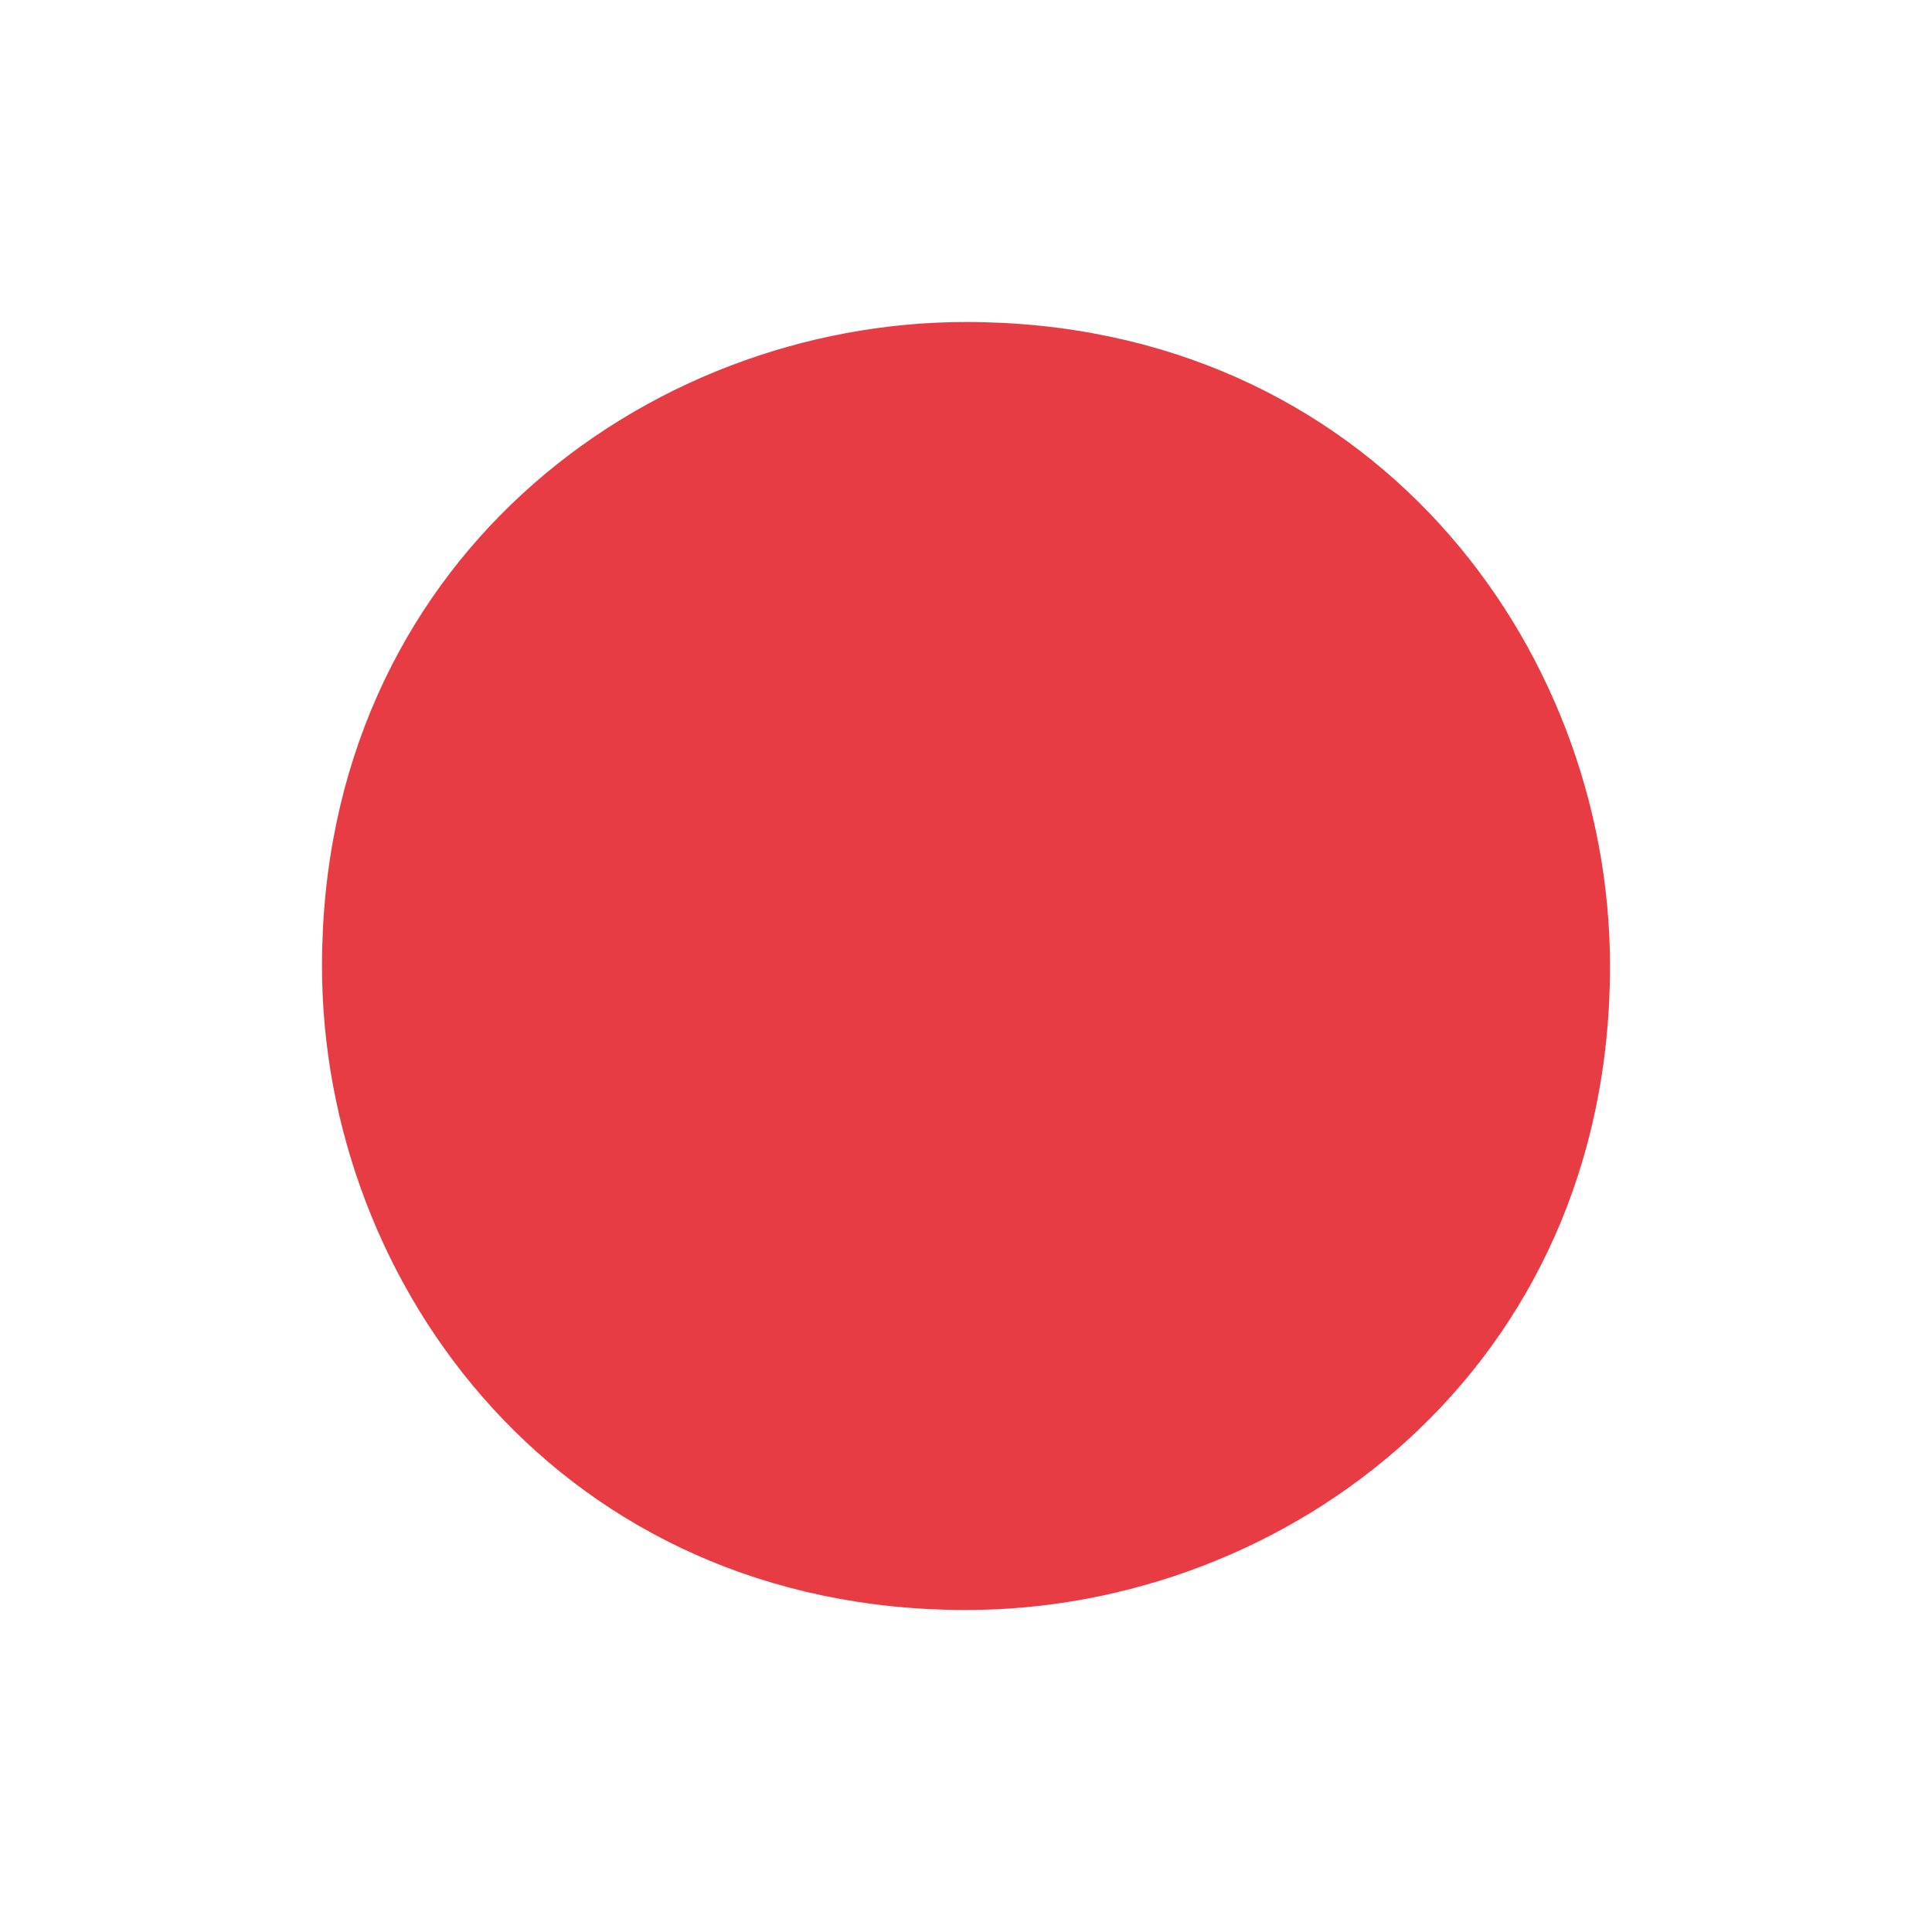 <svg xmlns="http://www.w3.org/2000/svg" viewBox="0 0 24 24">
  <defs id="defs3051">
    <style type="text/css" id="current-color-scheme">
      .ColorScheme-NegativeText {
        color:#e73c44;
      }
      </style>
  </defs>
  <path
     style="fill:currentColor;fill-opacity:1;stroke:none"
     d="m 12 4 c -4 0 -8 3 -8 8 0 4 3 8 8 8 4 0 8 -3 8 -8 0 -4 -3 -8 -8 -8 z"
     class="ColorScheme-NegativeText"
     />
</svg>
